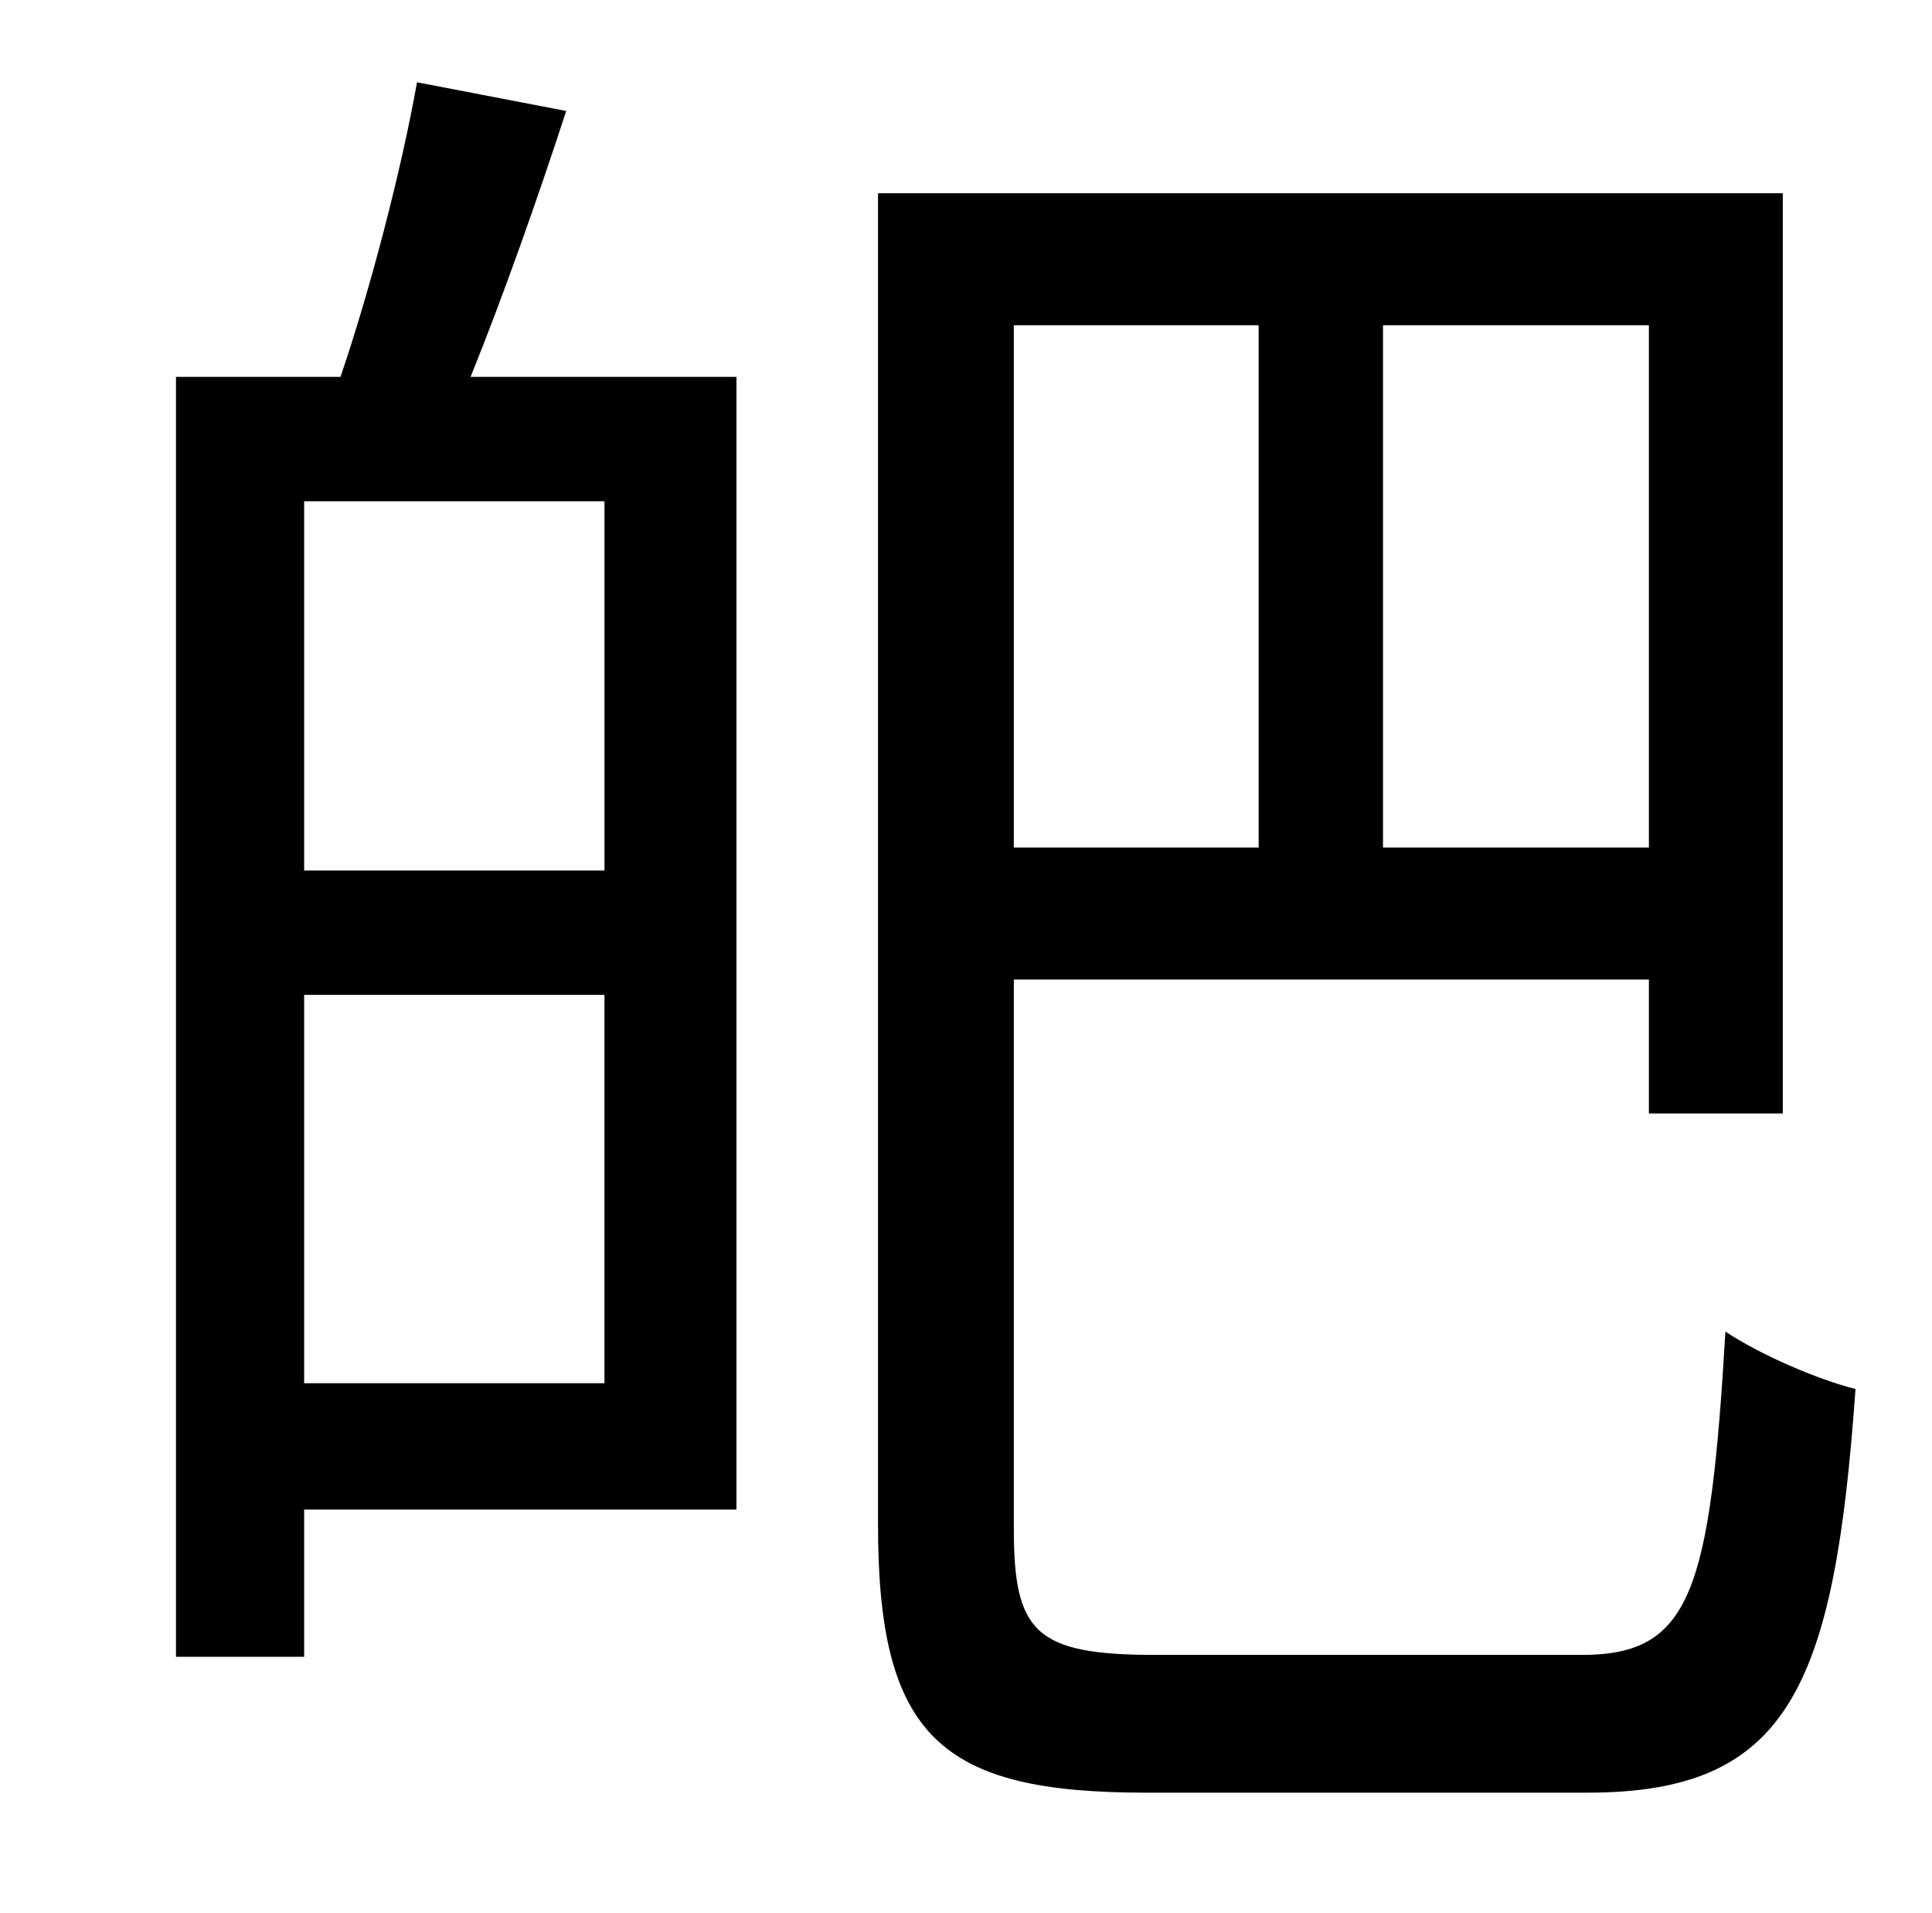 <?xml version="1.0" standalone="no"?>
<!DOCTYPE svg PUBLIC "-//W3C//DTD SVG 1.1//EN" "http://www.w3.org/Graphics/SVG/1.1/DTD/svg11.dtd" >
<svg xmlns="http://www.w3.org/2000/svg" xmlns:xlink="http://www.w3.org/1999/xlink" version="1.1" viewBox="-10 0 1010 1000">
   <path fill="currentColor"
d="M306 455v-193h-157v193h157zM149 723h157v-203h-157v203zM208 43l78 15c-15 46 -33 97 -50 139h139v592h-226v77h-67v-669h86c16 -47 32 -109 40 -154zM648 170h-128v273h128v-273zM852 443v-273h-139v273h139zM594 865h223c57 0 67 -33 75 -169c18 12 48 25 68 30
c-11 156 -35 211 -140 211h-231c-107 0 -140 -29 -140 -140v-696h473v481h-70v-70h-332v287c0 54 11 66 74 66z" />
</svg>
